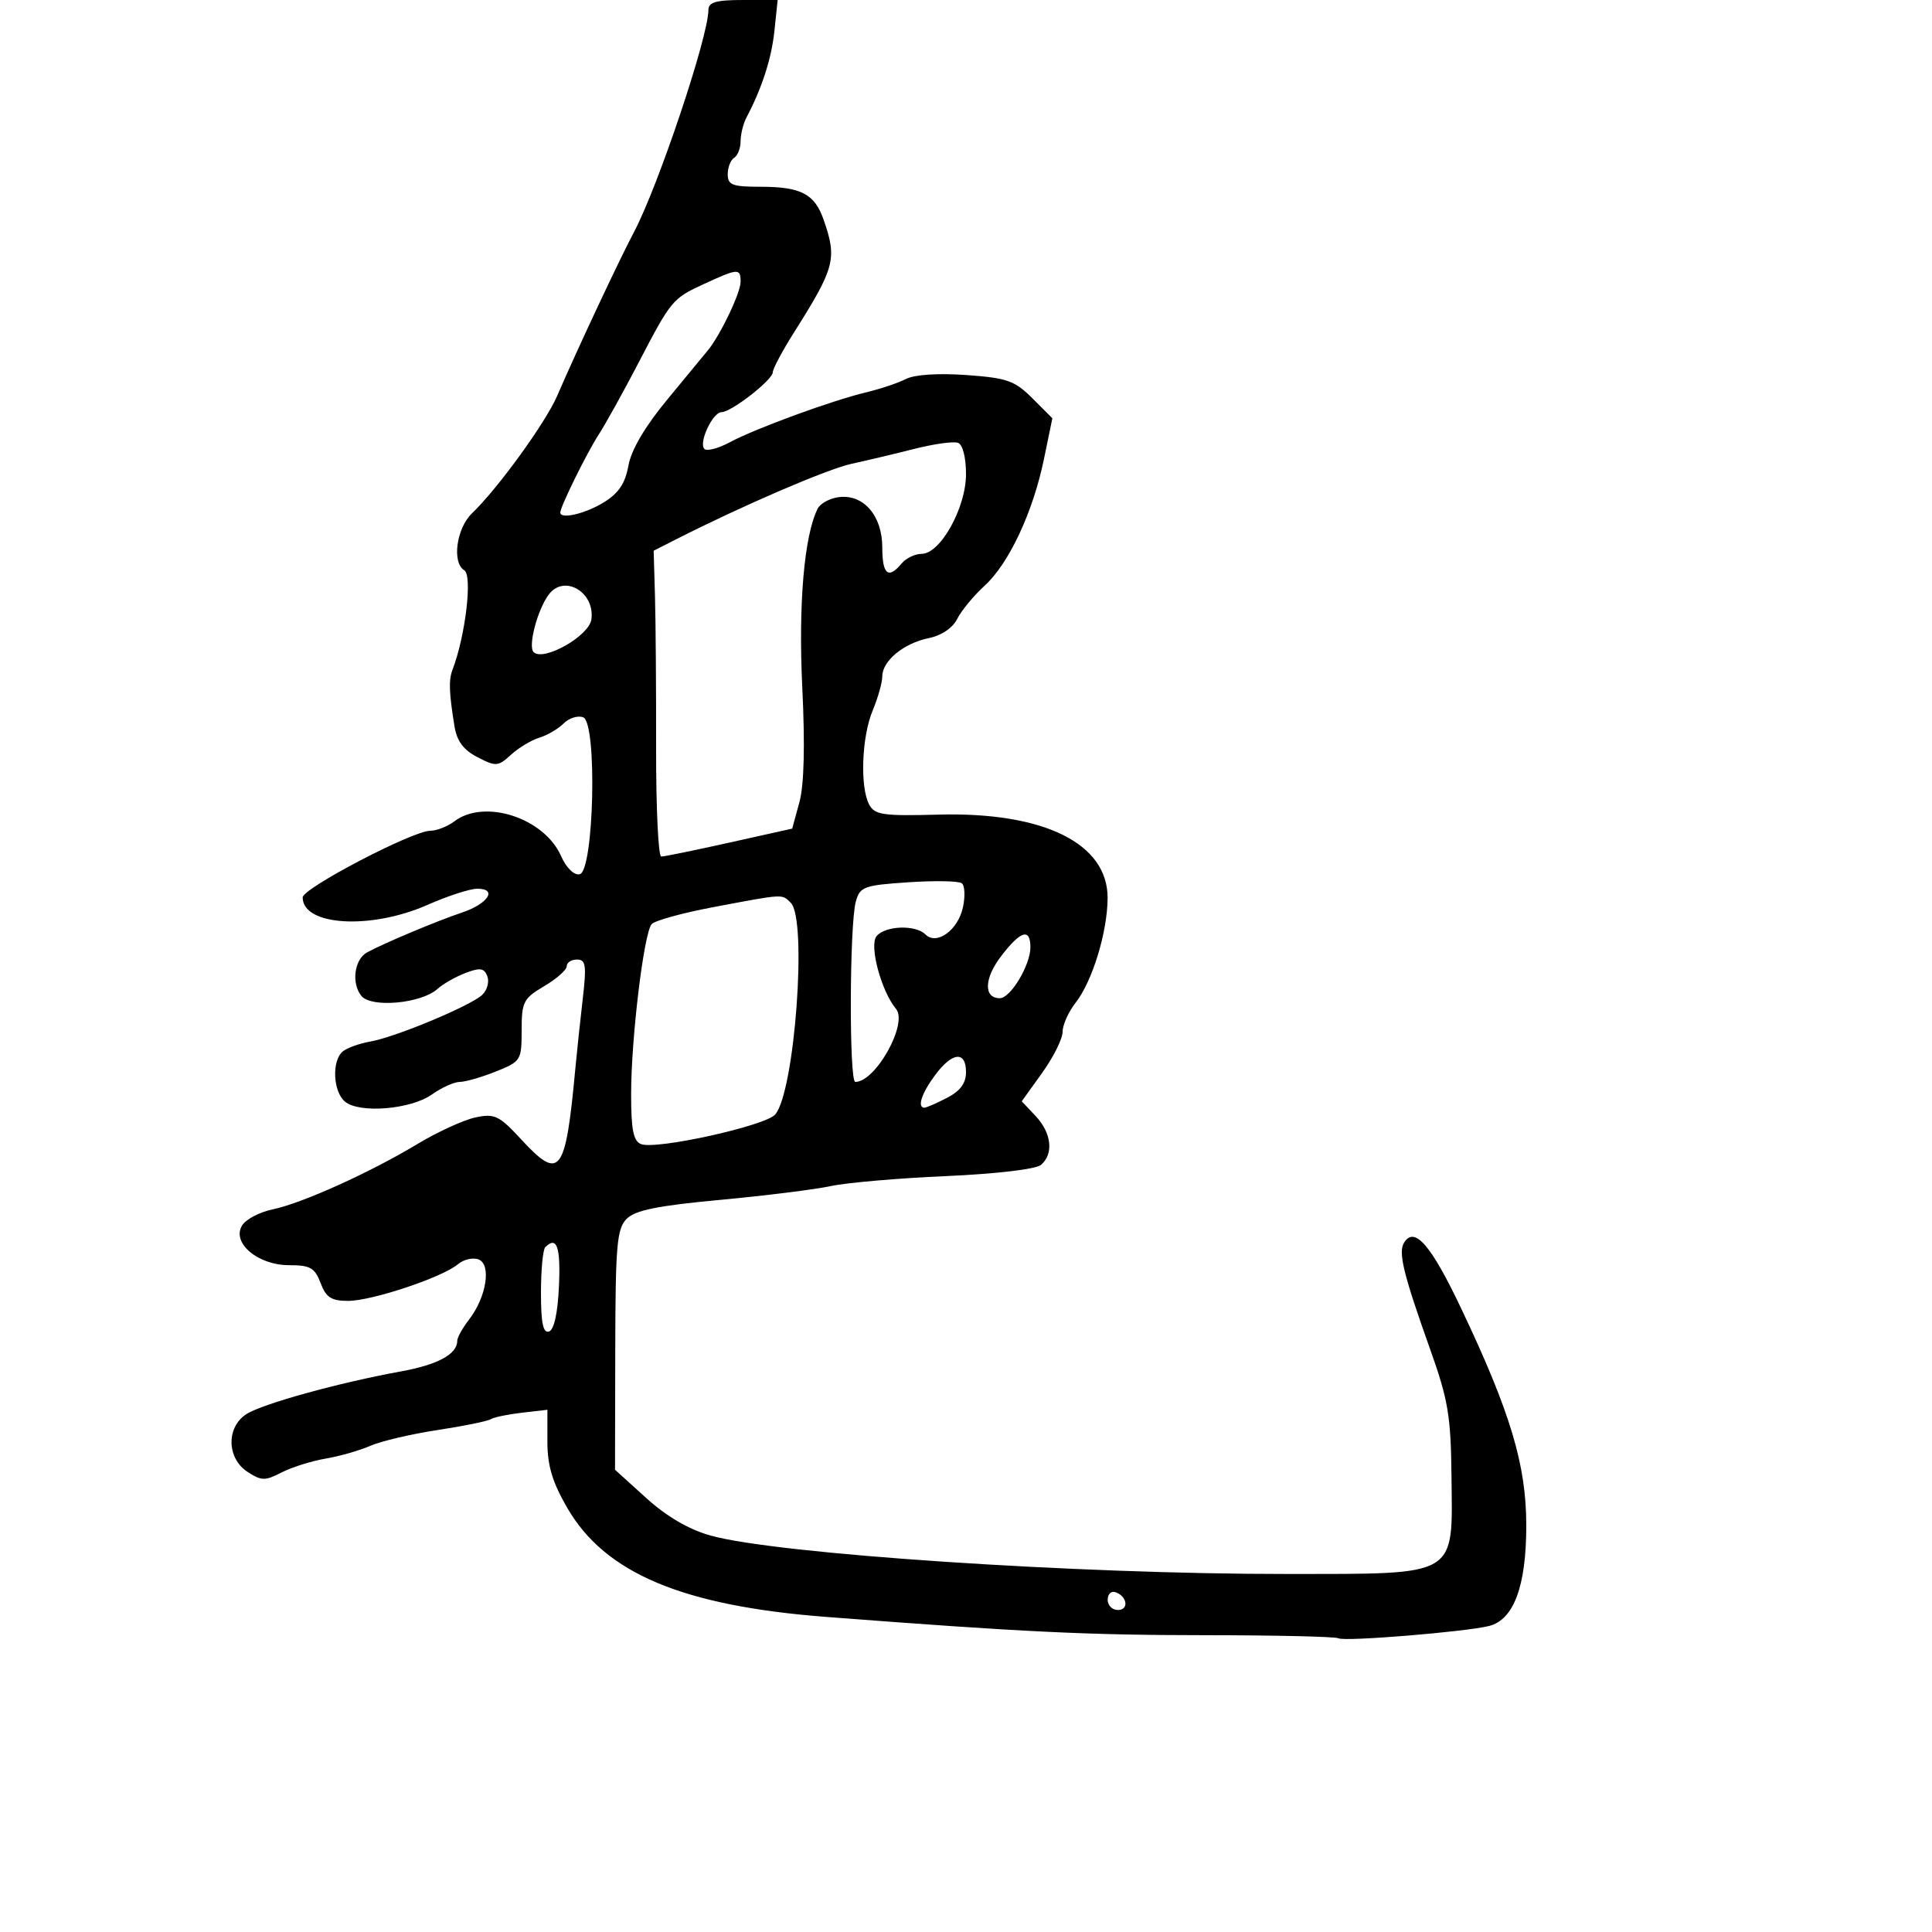 <svg xmlns="http://www.w3.org/2000/svg" width="300" height="300" viewBox="0 0 300 300" version="1.1">
	<path d="M 110 1.562 C 110 5.661, 102.227 28.860, 98.465 35.992 C 96.065 40.540, 89.700 54.112, 86.501 61.500 C 84.702 65.655, 77.289 75.874, 73.297 79.702 C 70.870 82.029, 70.147 87.355, 72.094 88.558 C 73.389 89.358, 72.280 98.723, 70.265 104 C 69.656 105.595, 69.722 107.524, 70.566 112.748 C 70.941 115.077, 71.954 116.442, 74.147 117.576 C 77.011 119.057, 77.339 119.033, 79.352 117.193 C 80.533 116.113, 82.510 114.924, 83.744 114.549 C 84.978 114.175, 86.677 113.180, 87.520 112.337 C 88.362 111.495, 89.729 111.066, 90.558 111.384 C 92.768 112.232, 92.240 135.335, 90 135.761 C 89.126 135.928, 87.927 134.747, 87.126 132.934 C 84.511 127.005, 75.248 123.985, 70.559 127.532 C 69.491 128.339, 67.807 129, 66.816 129 C 64.083 129, 47 137.922, 47 139.350 C 47 143.775, 57.581 144.402, 66.404 140.500 C 69.513 139.125, 72.982 138, 74.112 138 C 77.322 138, 75.783 140.355, 71.680 141.722 C 67.882 142.988, 59.623 146.456, 57 147.886 C 55.007 148.973, 54.527 152.726, 56.134 154.662 C 57.691 156.538, 65.440 155.817, 67.929 153.564 C 68.795 152.781, 70.756 151.663, 72.288 151.081 C 74.553 150.219, 75.183 150.314, 75.672 151.589 C 76.003 152.450, 75.649 153.749, 74.887 154.475 C 73.106 156.171, 61.410 161.051, 57.500 161.730 C 55.850 162.017, 53.938 162.700, 53.250 163.248 C 51.493 164.649, 51.693 169.501, 53.573 171.061 C 55.828 172.932, 63.808 172.273, 67.077 169.945 C 68.580 168.875, 70.518 168, 71.384 168 C 72.251 168, 74.769 167.276, 76.980 166.391 C 80.890 164.827, 81 164.652, 81 159.990 C 81 155.573, 81.274 155.036, 84.500 153.133 C 86.425 151.997, 88 150.602, 88 150.034 C 88 149.465, 88.719 149, 89.598 149 C 90.967 149, 91.094 149.884, 90.483 155.148 C 90.090 158.530, 89.577 163.367, 89.342 165.898 C 87.814 182.336, 86.960 183.456, 80.932 176.926 C 77.500 173.209, 76.813 172.880, 73.817 173.516 C 71.993 173.904, 67.941 175.762, 64.813 177.645 C 57.408 182.102, 46.902 186.844, 42.320 187.796 C 40.321 188.211, 38.200 189.321, 37.607 190.262 C 35.907 192.956, 40.011 196.455, 44.872 196.455 C 48.174 196.455, 48.885 196.856, 49.780 199.227 C 50.626 201.470, 51.444 202, 54.060 202 C 57.749 202, 68.701 198.344, 71.105 196.310 C 71.988 195.563, 73.431 195.228, 74.312 195.566 C 76.332 196.341, 75.534 201.409, 72.845 204.885 C 71.830 206.197, 71 207.691, 71 208.206 C 71 210.280, 67.974 211.917, 62.207 212.962 C 52.629 214.699, 40.711 217.996, 38.250 219.589 C 35.110 221.623, 35.203 226.432, 38.424 228.542 C 40.583 229.957, 41.159 229.969, 43.708 228.651 C 45.282 227.837, 48.354 226.868, 50.535 226.498 C 52.716 226.127, 55.850 225.232, 57.500 224.508 C 59.150 223.784, 63.829 222.684, 67.897 222.064 C 71.965 221.444, 75.702 220.684, 76.200 220.376 C 76.699 220.068, 78.883 219.612, 81.053 219.363 L 85 218.909 85 223.865 C 85 227.586, 85.770 230.150, 88.093 234.160 C 93.965 244.298, 106.002 249.360, 128.306 251.075 C 158.865 253.424, 168.794 253.901, 187.285 253.913 C 198.166 253.919, 207.409 254.135, 207.824 254.391 C 208.707 254.937, 227.561 253.399, 231.208 252.484 C 235.063 251.516, 237 246.299, 237 236.884 C 237 227.486, 234.559 219.337, 226.916 203.227 C 222.209 193.304, 219.644 190.340, 218.027 192.956 C 217.087 194.478, 217.902 197.815, 222.067 209.500 C 224.868 217.358, 225.289 219.860, 225.387 229.219 C 225.554 245.035, 226.656 244.381, 199.779 244.406 C 167.347 244.435, 120.621 241.320, 110.347 238.443 C 106.958 237.495, 103.535 235.498, 100.347 232.612 L 95.500 228.223 95.537 209.610 C 95.570 193.271, 95.787 190.783, 97.319 189.249 C 98.643 187.922, 102.131 187.216, 111.782 186.321 C 118.777 185.672, 126.525 184.707, 129 184.175 C 131.475 183.643, 139.517 182.946, 146.872 182.625 C 154.567 182.290, 160.828 181.557, 161.622 180.899 C 163.645 179.220, 163.303 175.952, 160.828 173.317 L 158.657 171.006 161.828 166.589 C 163.573 164.160, 165 161.295, 165 160.221 C 165 159.148, 165.915 157.107, 167.032 155.686 C 169.621 152.395, 171.975 144.677, 171.989 139.437 C 172.012 130.952, 162.070 126.054, 145.720 126.494 C 137.139 126.725, 135.821 126.535, 134.970 124.944 C 133.517 122.229, 133.801 114.413, 135.500 110.346 C 136.325 108.371, 137 105.980, 137 105.033 C 137 102.622, 140.315 99.888, 144.199 99.093 C 146.196 98.685, 147.932 97.515, 148.636 96.102 C 149.273 94.826, 151.180 92.515, 152.876 90.966 C 156.677 87.495, 160.405 79.530, 162.117 71.225 L 163.411 64.949 160.310 61.849 C 157.567 59.106, 156.383 58.689, 150.048 58.236 C 145.698 57.924, 142.025 58.163, 140.693 58.844 C 139.487 59.460, 136.700 60.394, 134.500 60.920 C 129.170 62.193, 117.288 66.547, 113.289 68.691 C 111.524 69.638, 109.763 70.096, 109.377 69.710 C 108.438 68.771, 110.667 64, 112.045 64 C 113.555 64, 120 58.978, 120 57.801 C 120 57.272, 121.469 54.513, 123.264 51.669 C 129.657 41.545, 130.012 40.202, 127.895 34.128 C 126.490 30.099, 124.384 29, 118.066 29 C 113.718 29, 113 28.725, 113 27.059 C 113 25.991, 113.450 24.840, 114 24.500 C 114.550 24.160, 115 23.002, 115 21.927 C 115 20.852, 115.412 19.191, 115.916 18.236 C 118.333 13.654, 119.806 9.080, 120.258 4.750 L 120.754 0 115.377 0 C 111.169 0, 110 0.340, 110 1.562 M 109.393 44.060 C 104.393 46.362, 104.253 46.531, 99.061 56.500 C 96.770 60.900, 94.021 65.850, 92.953 67.500 C 91.111 70.344, 87 78.690, 87 79.583 C 87 80.671, 90.830 79.791, 93.696 78.044 C 96.056 76.605, 97.072 75.102, 97.581 72.298 C 98.028 69.832, 100.157 66.220, 103.649 62 C 106.607 58.425, 109.446 54.984, 109.956 54.354 C 111.908 51.945, 115 45.453, 115 43.765 C 115 41.631, 114.624 41.651, 109.393 44.060 M 142 69.697 C 138.975 70.464, 134.576 71.509, 132.224 72.020 C 128.466 72.837, 115.367 78.475, 105 83.738 L 101.500 85.515 101.704 92.507 C 101.816 96.353, 101.895 107.037, 101.880 116.250 C 101.865 125.463, 102.224 133.003, 102.677 133.006 C 103.129 133.009, 107.890 132.034, 113.256 130.839 L 123.013 128.667 124.128 124.583 C 124.862 121.897, 125.016 115.804, 124.579 106.769 C 123.953 93.854, 124.864 83.221, 126.958 79 C 127.367 78.175, 128.867 77.360, 130.290 77.189 C 134.111 76.731, 137 80.093, 137 85 C 137 89.213, 137.933 89.990, 140 87.500 C 140.685 86.675, 142.084 86, 143.110 86 C 146.021 86, 150 78.855, 150 73.627 C 150 71.006, 149.492 69.029, 148.750 68.759 C 148.063 68.509, 145.025 68.931, 142 69.697 M 85.268 92.250 C 83.505 94.505, 81.942 100.342, 82.856 101.256 C 84.375 102.775, 91.460 98.774, 91.827 96.191 C 92.422 92.001, 87.687 89.156, 85.268 92.250 M 141.041 137 C 134.124 137.464, 133.531 137.682, 132.890 140 C 131.906 143.562, 131.837 168, 132.811 168 C 135.971 168, 141.025 158.940, 139.135 156.663 C 136.822 153.876, 134.930 146.789, 136.117 145.359 C 137.470 143.729, 142.164 143.564, 143.693 145.093 C 145.435 146.835, 148.739 144.463, 149.520 140.909 C 149.895 139.201, 149.819 137.509, 149.351 137.151 C 148.883 136.793, 145.143 136.725, 141.041 137 M 110.778 140.856 C 105.982 141.760, 101.665 142.950, 101.187 143.500 C 99.976 144.891, 98 161.257, 98 169.895 C 98 175.446, 98.350 177.197, 99.550 177.657 C 101.915 178.565, 118.863 174.819, 120.376 173.055 C 123.405 169.521, 125.378 142.778, 122.800 140.200 C 121.390 138.790, 121.890 138.763, 110.778 140.856 M 155.440 148.490 C 152.801 151.949, 152.714 155, 155.253 155 C 156.917 155, 160 149.866, 160 147.096 C 160 144.050, 158.469 144.518, 155.440 148.490 M 145.188 166.960 C 143.095 169.790, 142.377 172, 143.550 172 C 143.852 172, 145.427 171.313, 147.050 170.474 C 149.111 169.408, 150 168.203, 150 166.474 C 150 163.133, 147.857 163.349, 145.188 166.960 M 84.667 193.667 C 84.300 194.033, 84 197.221, 84 200.750 C 84 205.437, 84.337 207.055, 85.250 206.754 C 86.041 206.492, 86.608 203.893, 86.796 199.670 C 87.066 193.581, 86.460 191.873, 84.667 193.667 M 172 248.417 C 172 249.287, 172.713 250, 173.583 250 C 175.349 250, 175.042 247.847, 173.188 247.229 C 172.534 247.011, 172 247.546, 172 248.417" stroke="none" fill="black" fill-rule="evenodd"/>
</svg>